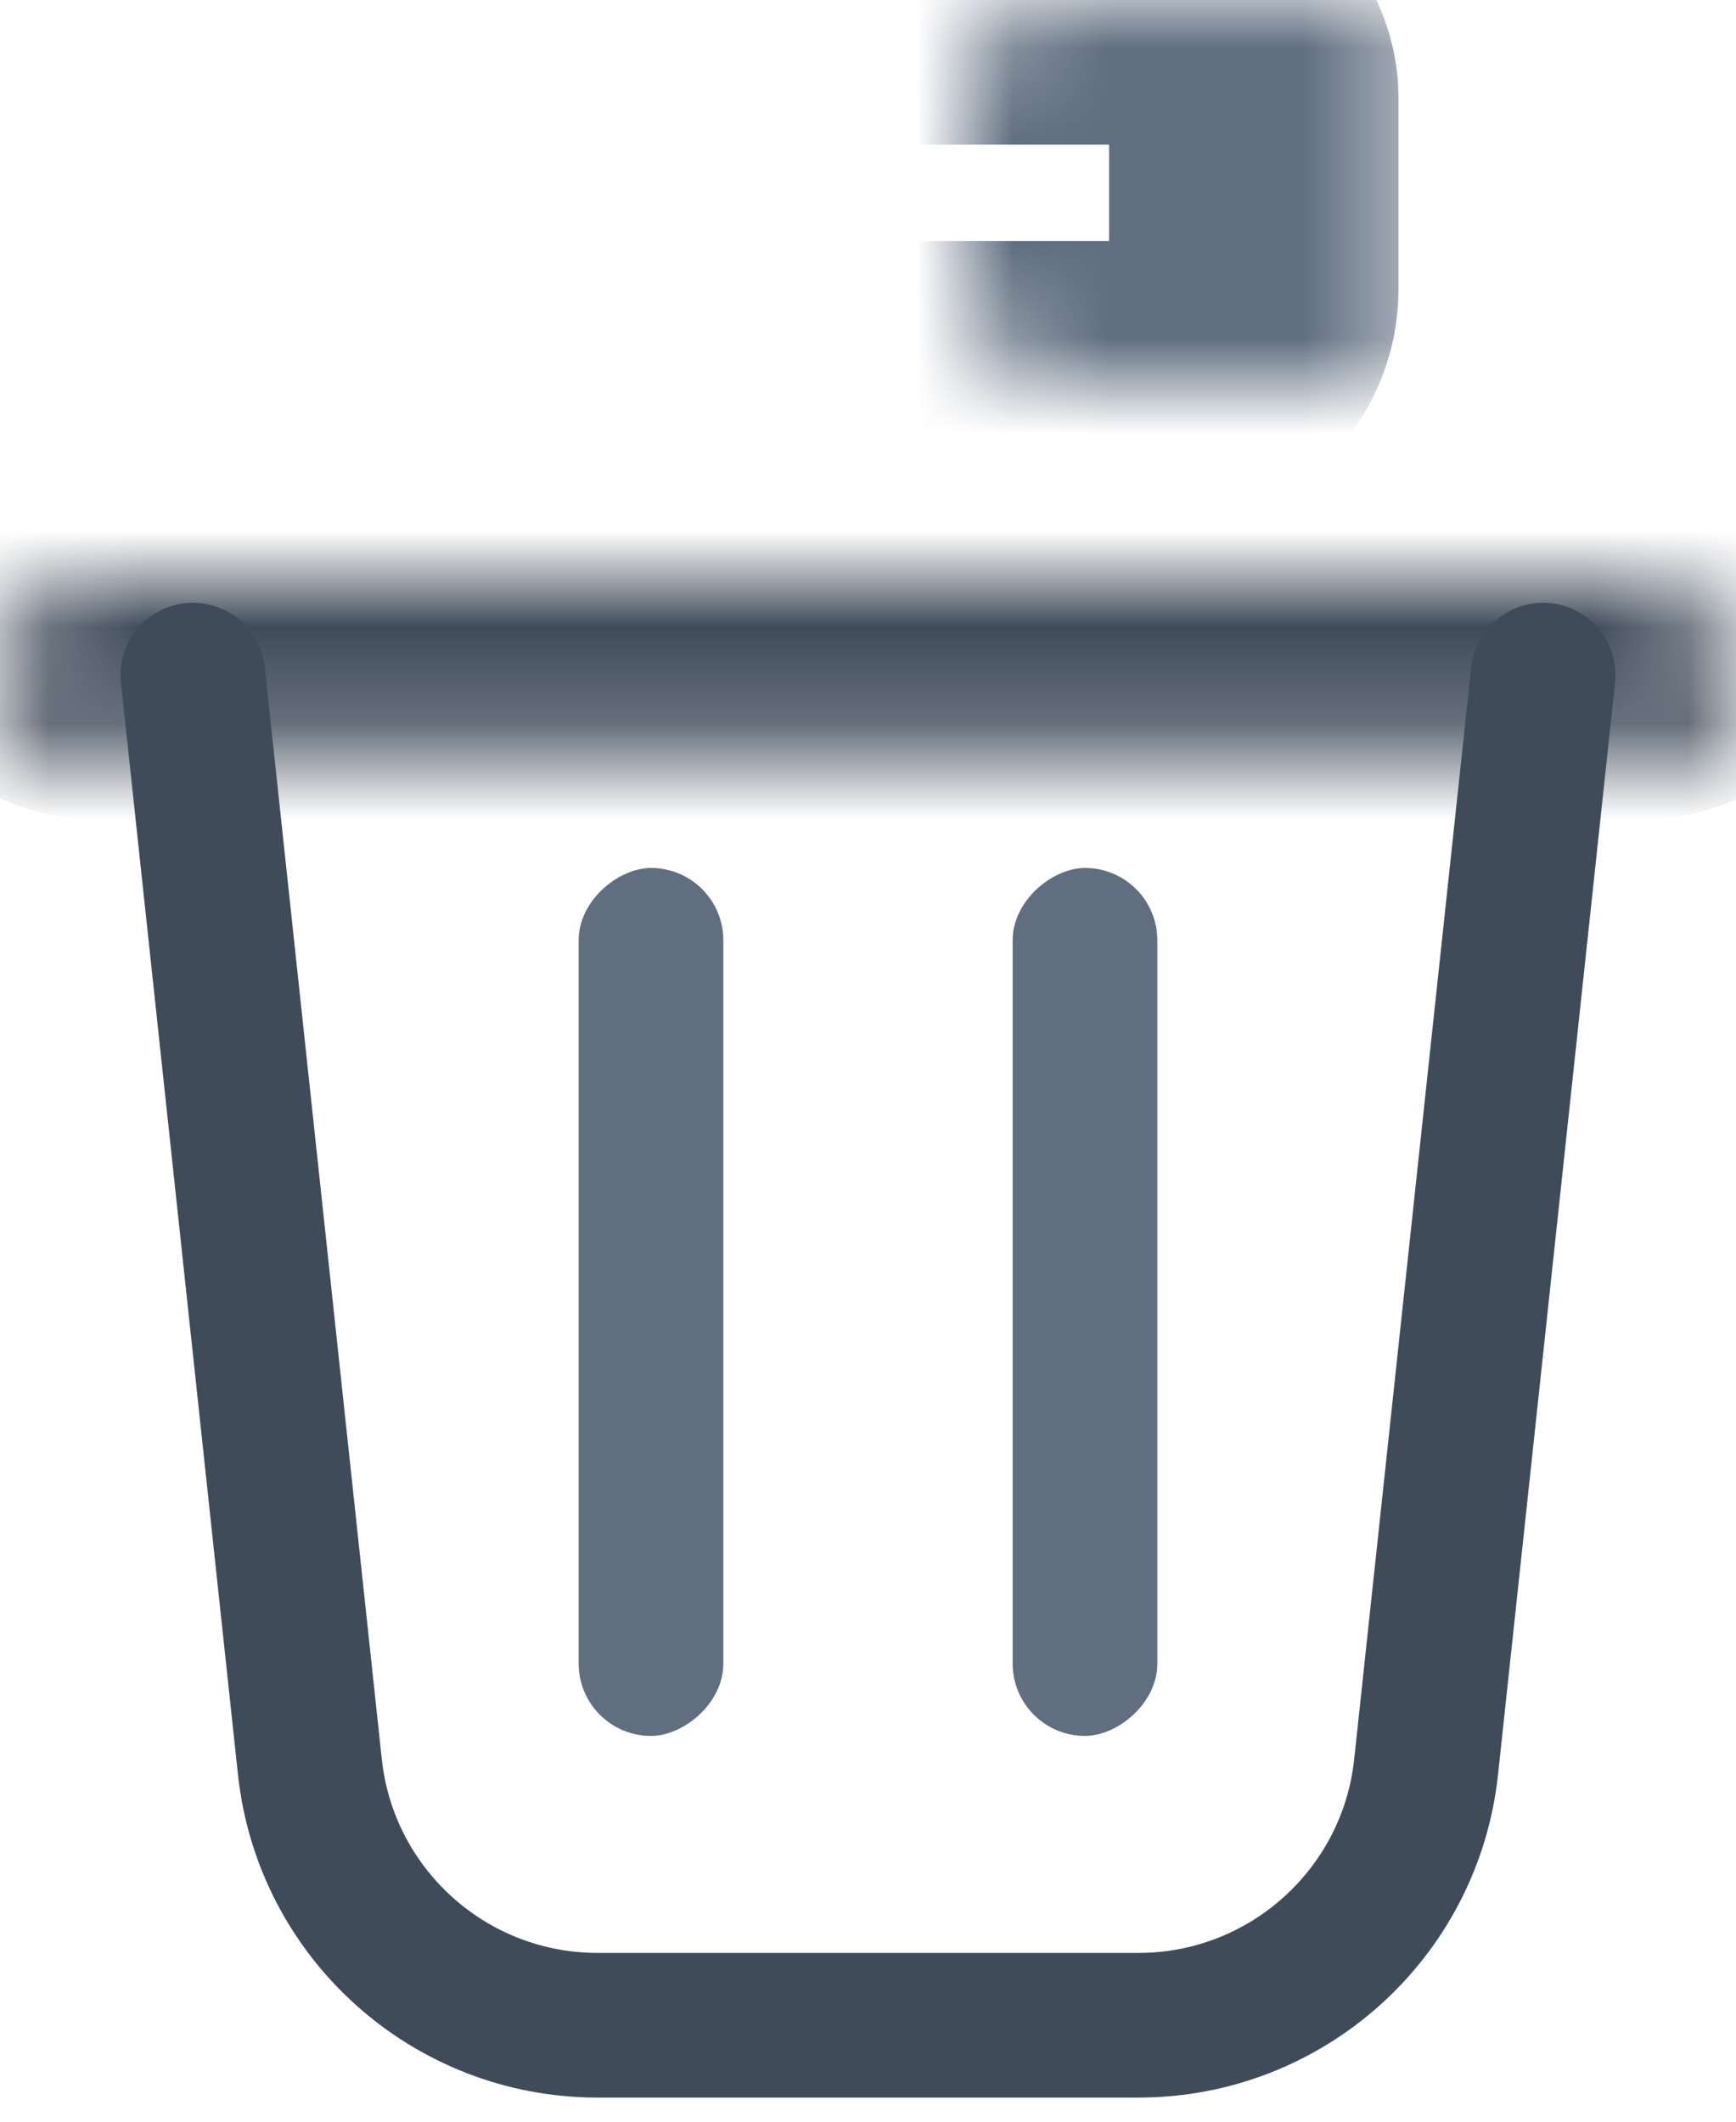 <svg width="18" height="22" viewBox="0 0 18 22" fill="none" xmlns="http://www.w3.org/2000/svg">
<mask id="path-1-inside-1_4563_89627" fill="white">
<rect x="5" width="8" height="4" rx="1"/>
</mask>
<rect x="5" width="8" height="4" rx="1" stroke="#606E80" stroke-width="3" stroke-linejoin="round" mask="url(#path-1-inside-1_4563_89627)"/>
<mask id="path-2-inside-2_4563_89627" fill="white">
<rect y="3" width="18" height="4" rx="1"/>
</mask>
<rect y="3" width="18" height="4" rx="1" stroke="#404B5A" stroke-width="3" stroke-linejoin="round" mask="url(#path-2-inside-2_4563_89627)"/>
<path d="M2 7L3.213 18.32C3.376 19.844 4.663 21 6.196 21H11.804C13.337 21 14.624 19.844 14.787 18.32L16 7" stroke="#404B5A" stroke-width="1.5" stroke-linecap="round" stroke-linejoin="round"/>
<rect x="12" y="9" width="9" height="1.5" rx="0.75" transform="rotate(90 12 9)" fill="#606E80"/>
<rect x="7.5" y="9" width="9" height="1.5" rx="0.75" transform="rotate(90 7.5 9)" fill="#606E80"/>
</svg>
